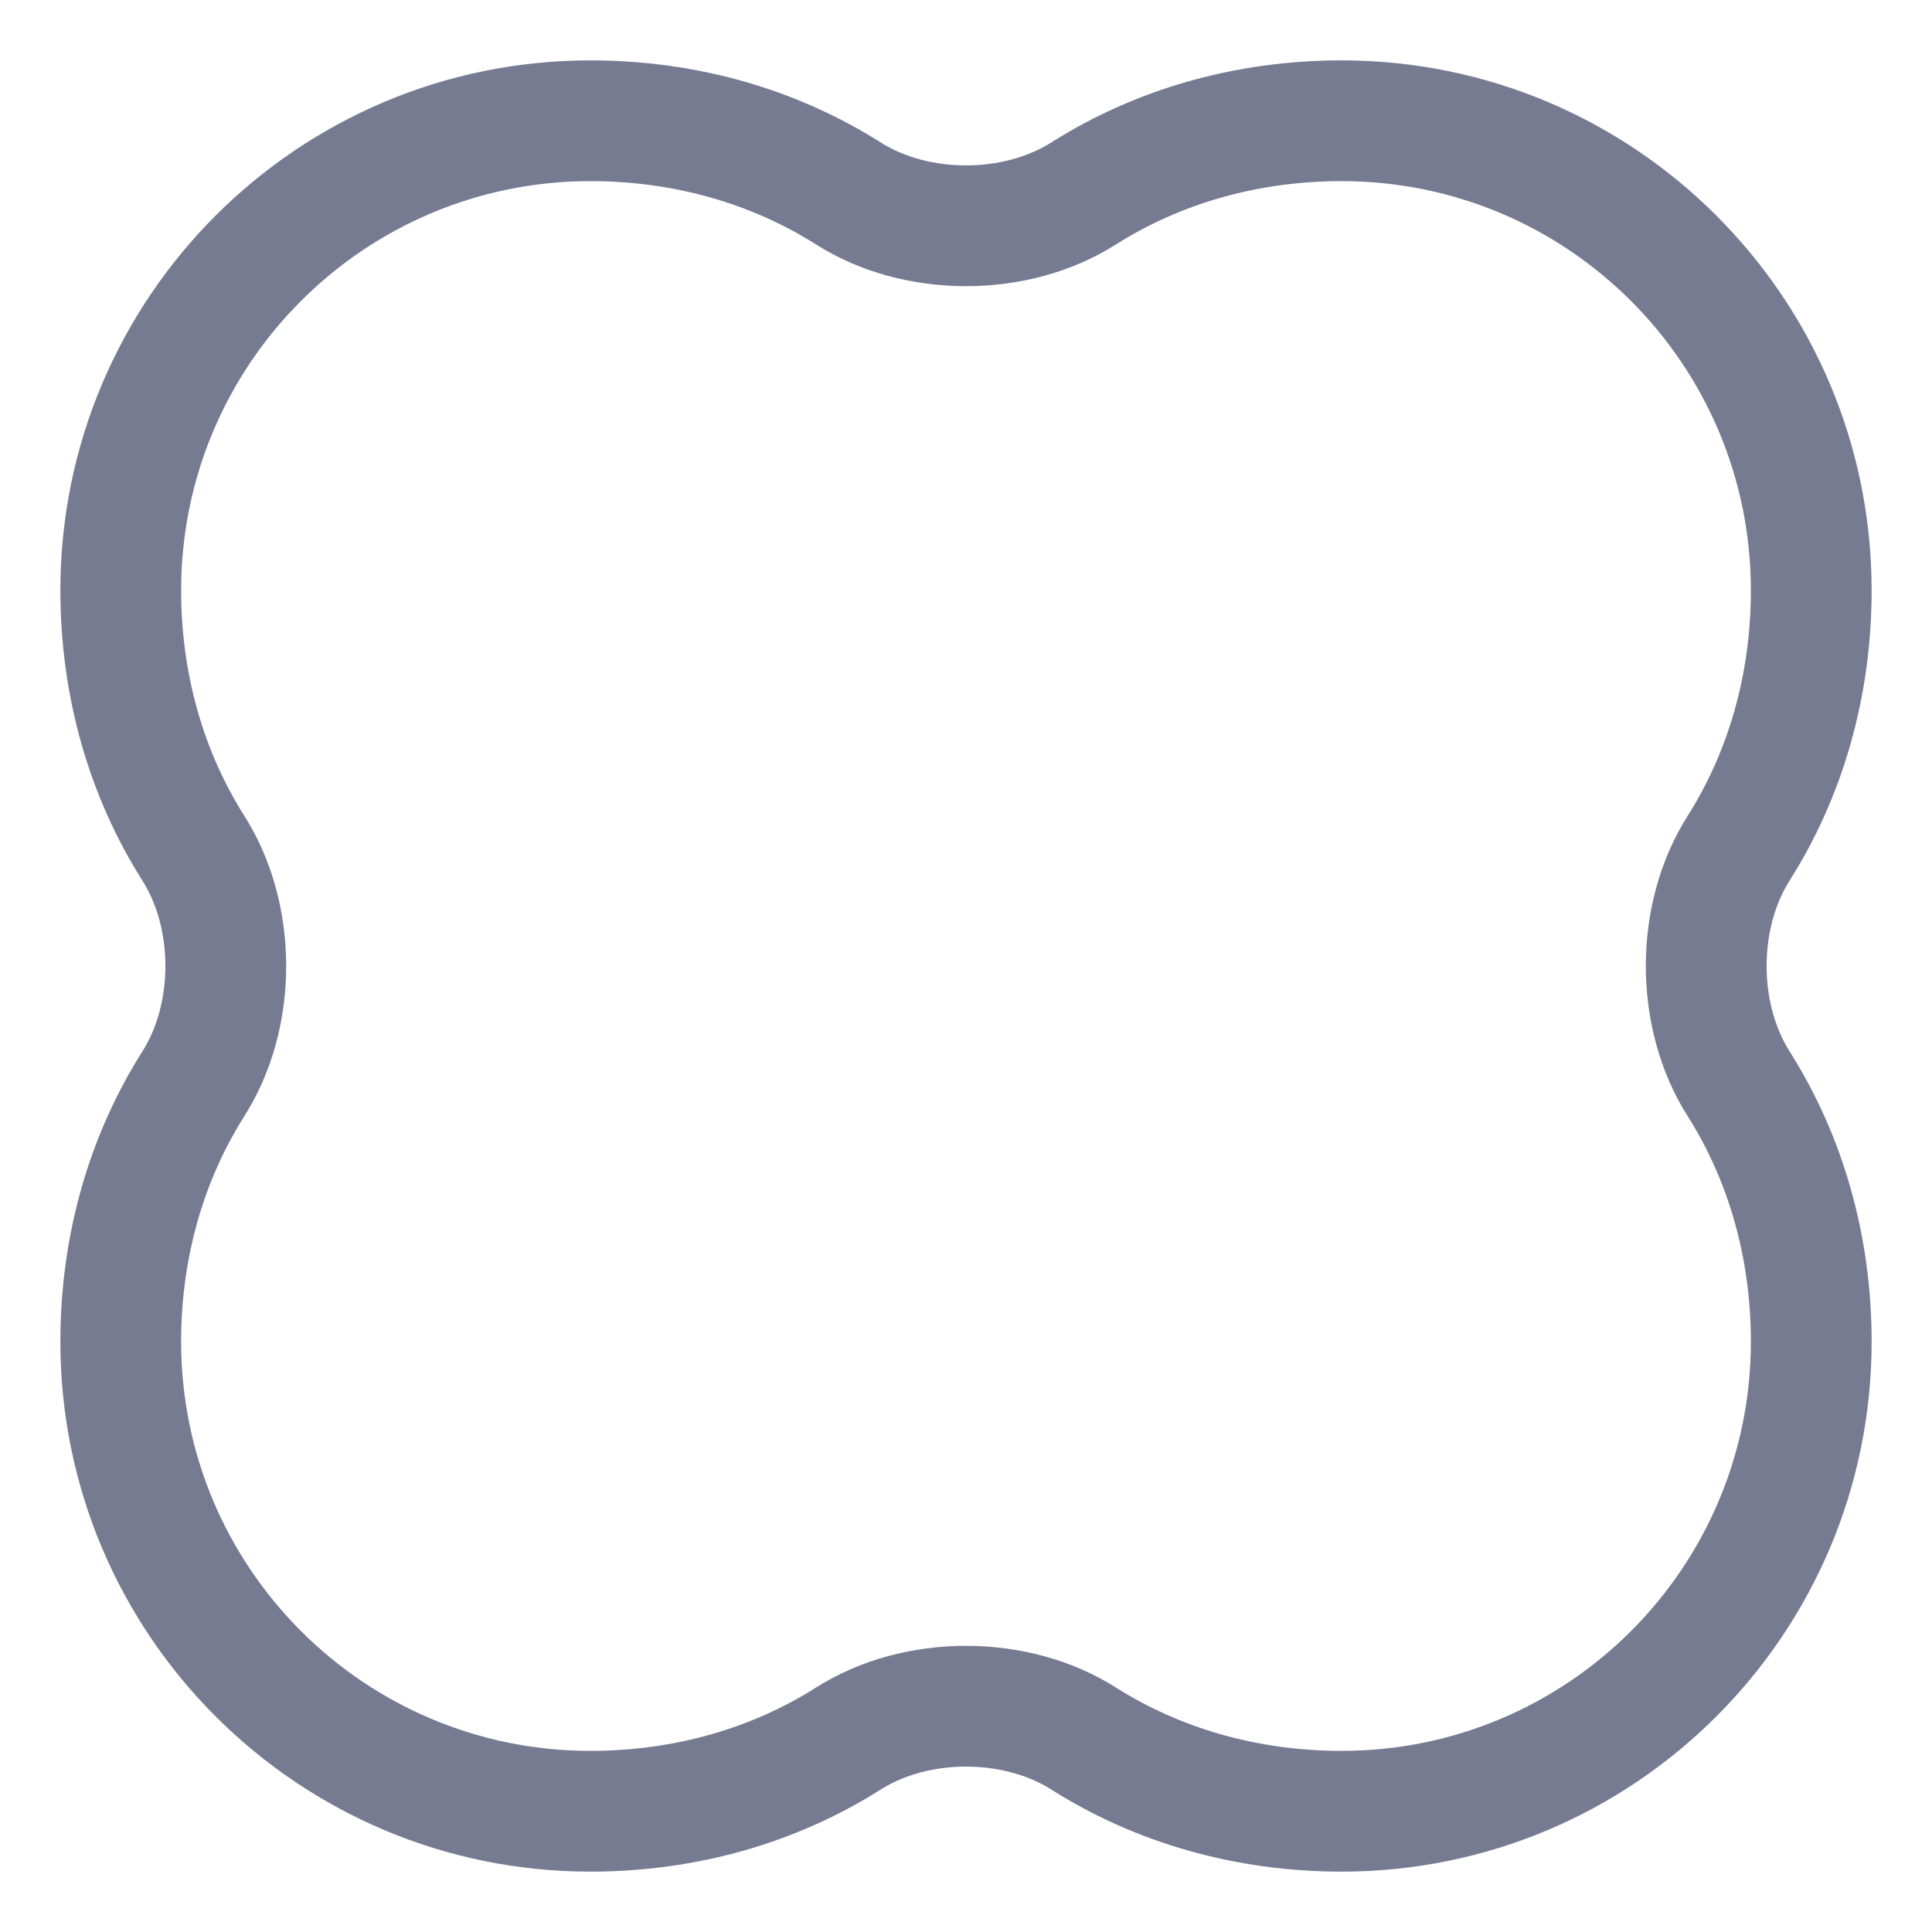 <svg width="16" height="16" viewBox="0 0 16 16" fill="none" xmlns="http://www.w3.org/2000/svg">
<path fill-rule="evenodd" clip-rule="evenodd" d="M4.889 1.5C3.017 1.5 1.5 3.017 1.5 4.889C1.5 5.588 1.689 6.229 2.025 6.759C2.485 7.485 2.485 8.515 2.025 9.241C1.689 9.771 1.5 10.412 1.5 11.111C1.5 12.983 3.017 14.5 4.889 14.5C5.588 14.5 6.229 14.311 6.759 13.975C7.485 13.515 8.515 13.515 9.241 13.975C9.771 14.311 10.412 14.5 11.111 14.5C12.983 14.5 14.5 12.983 14.5 11.111C14.5 10.412 14.311 9.771 13.975 9.241C13.515 8.515 13.515 7.485 13.975 6.759C14.311 6.229 14.5 5.588 14.5 4.889C14.5 3.017 12.983 1.5 11.111 1.5C10.412 1.5 9.771 1.689 9.241 2.025C8.515 2.485 7.485 2.485 6.759 2.025C6.229 1.689 5.588 1.5 4.889 1.5ZM0.5 4.889C0.5 2.465 2.465 0.5 4.889 0.5C5.77 0.5 6.598 0.739 7.294 1.18C7.694 1.433 8.306 1.433 8.706 1.18C9.402 0.739 10.23 0.5 11.111 0.5C13.535 0.5 15.5 2.465 15.5 4.889C15.5 5.77 15.261 6.598 14.82 7.294C14.567 7.694 14.567 8.306 14.82 8.706C15.261 9.402 15.5 10.23 15.5 11.111C15.5 13.535 13.535 15.5 11.111 15.5C10.23 15.5 9.402 15.261 8.706 14.82C8.306 14.567 7.694 14.567 7.294 14.82C6.598 15.261 5.77 15.5 4.889 15.5C2.465 15.5 0.5 13.535 0.5 11.111C0.5 10.23 0.739 9.402 1.18 8.706C1.433 8.306 1.433 7.694 1.18 7.294C0.739 6.598 0.5 5.77 0.5 4.889Z" fill="#777B92"/>
</svg>
